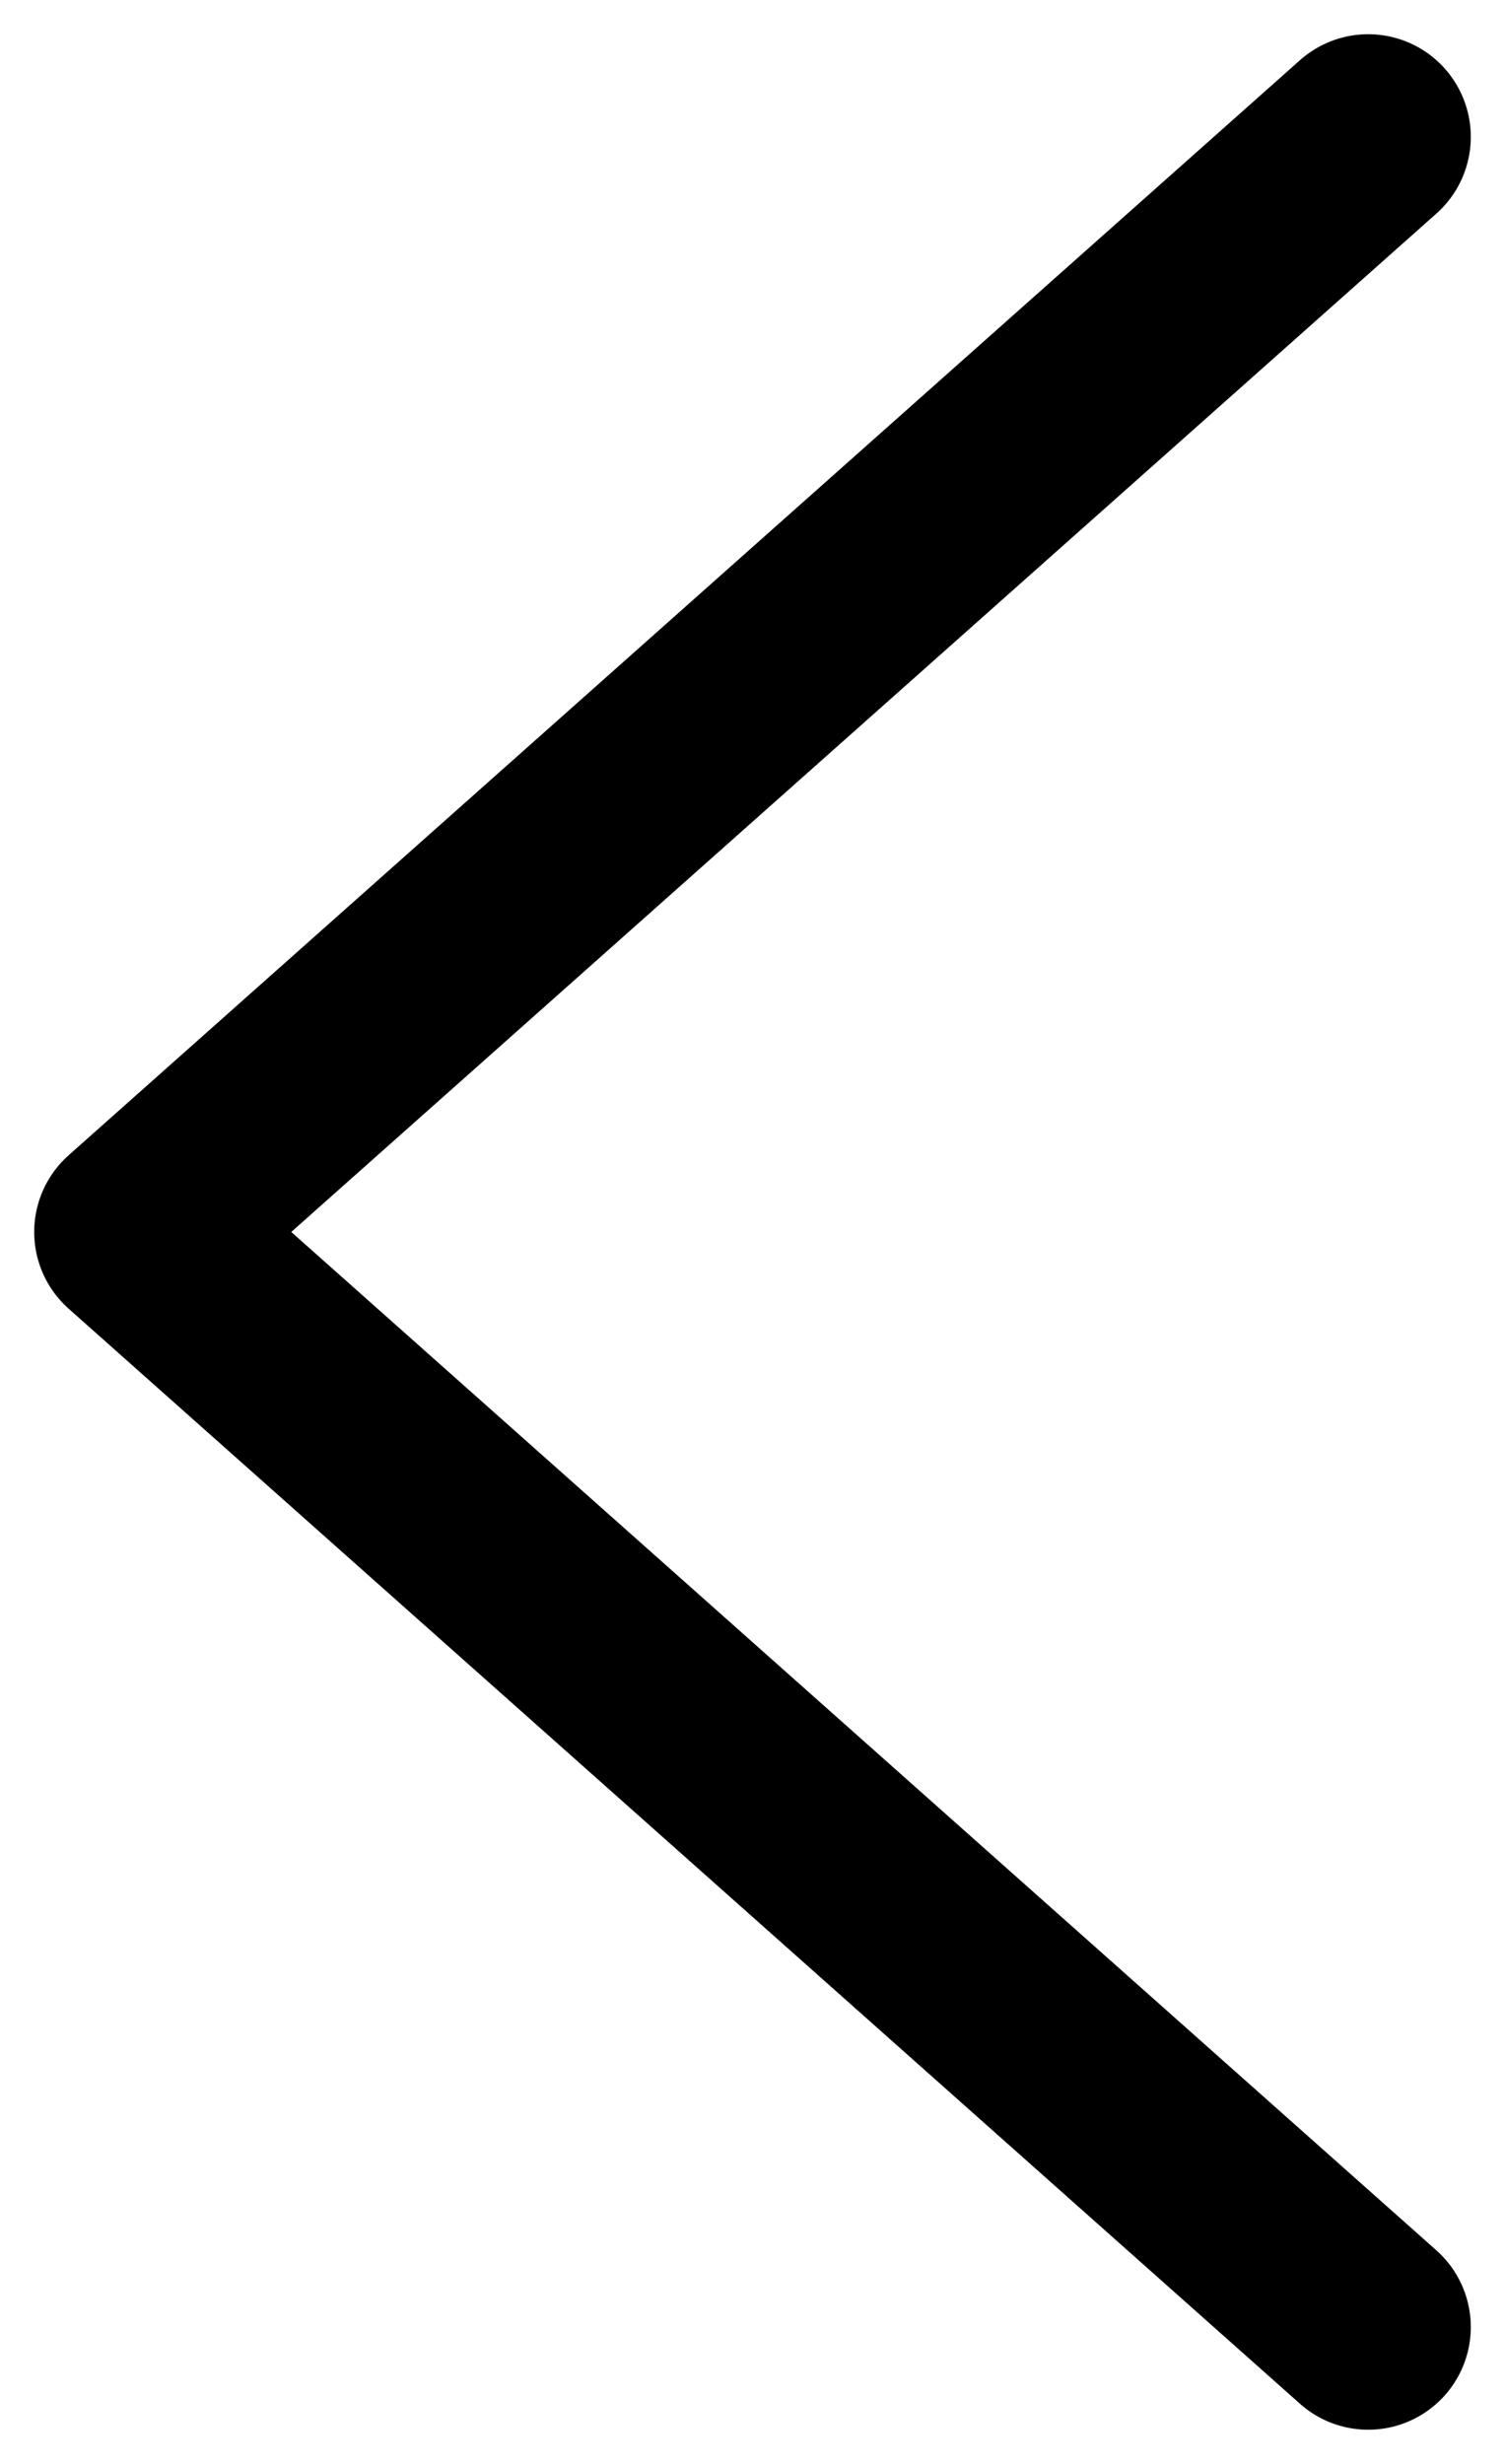 <svg width="11" height="18" viewBox="0 0 11 18" fill="none" xmlns="http://www.w3.org/2000/svg">
<path d="M10 1L1 9L10 17" stroke="black" stroke-width="1.5" stroke-linecap="round" stroke-linejoin="round"/>
</svg>
